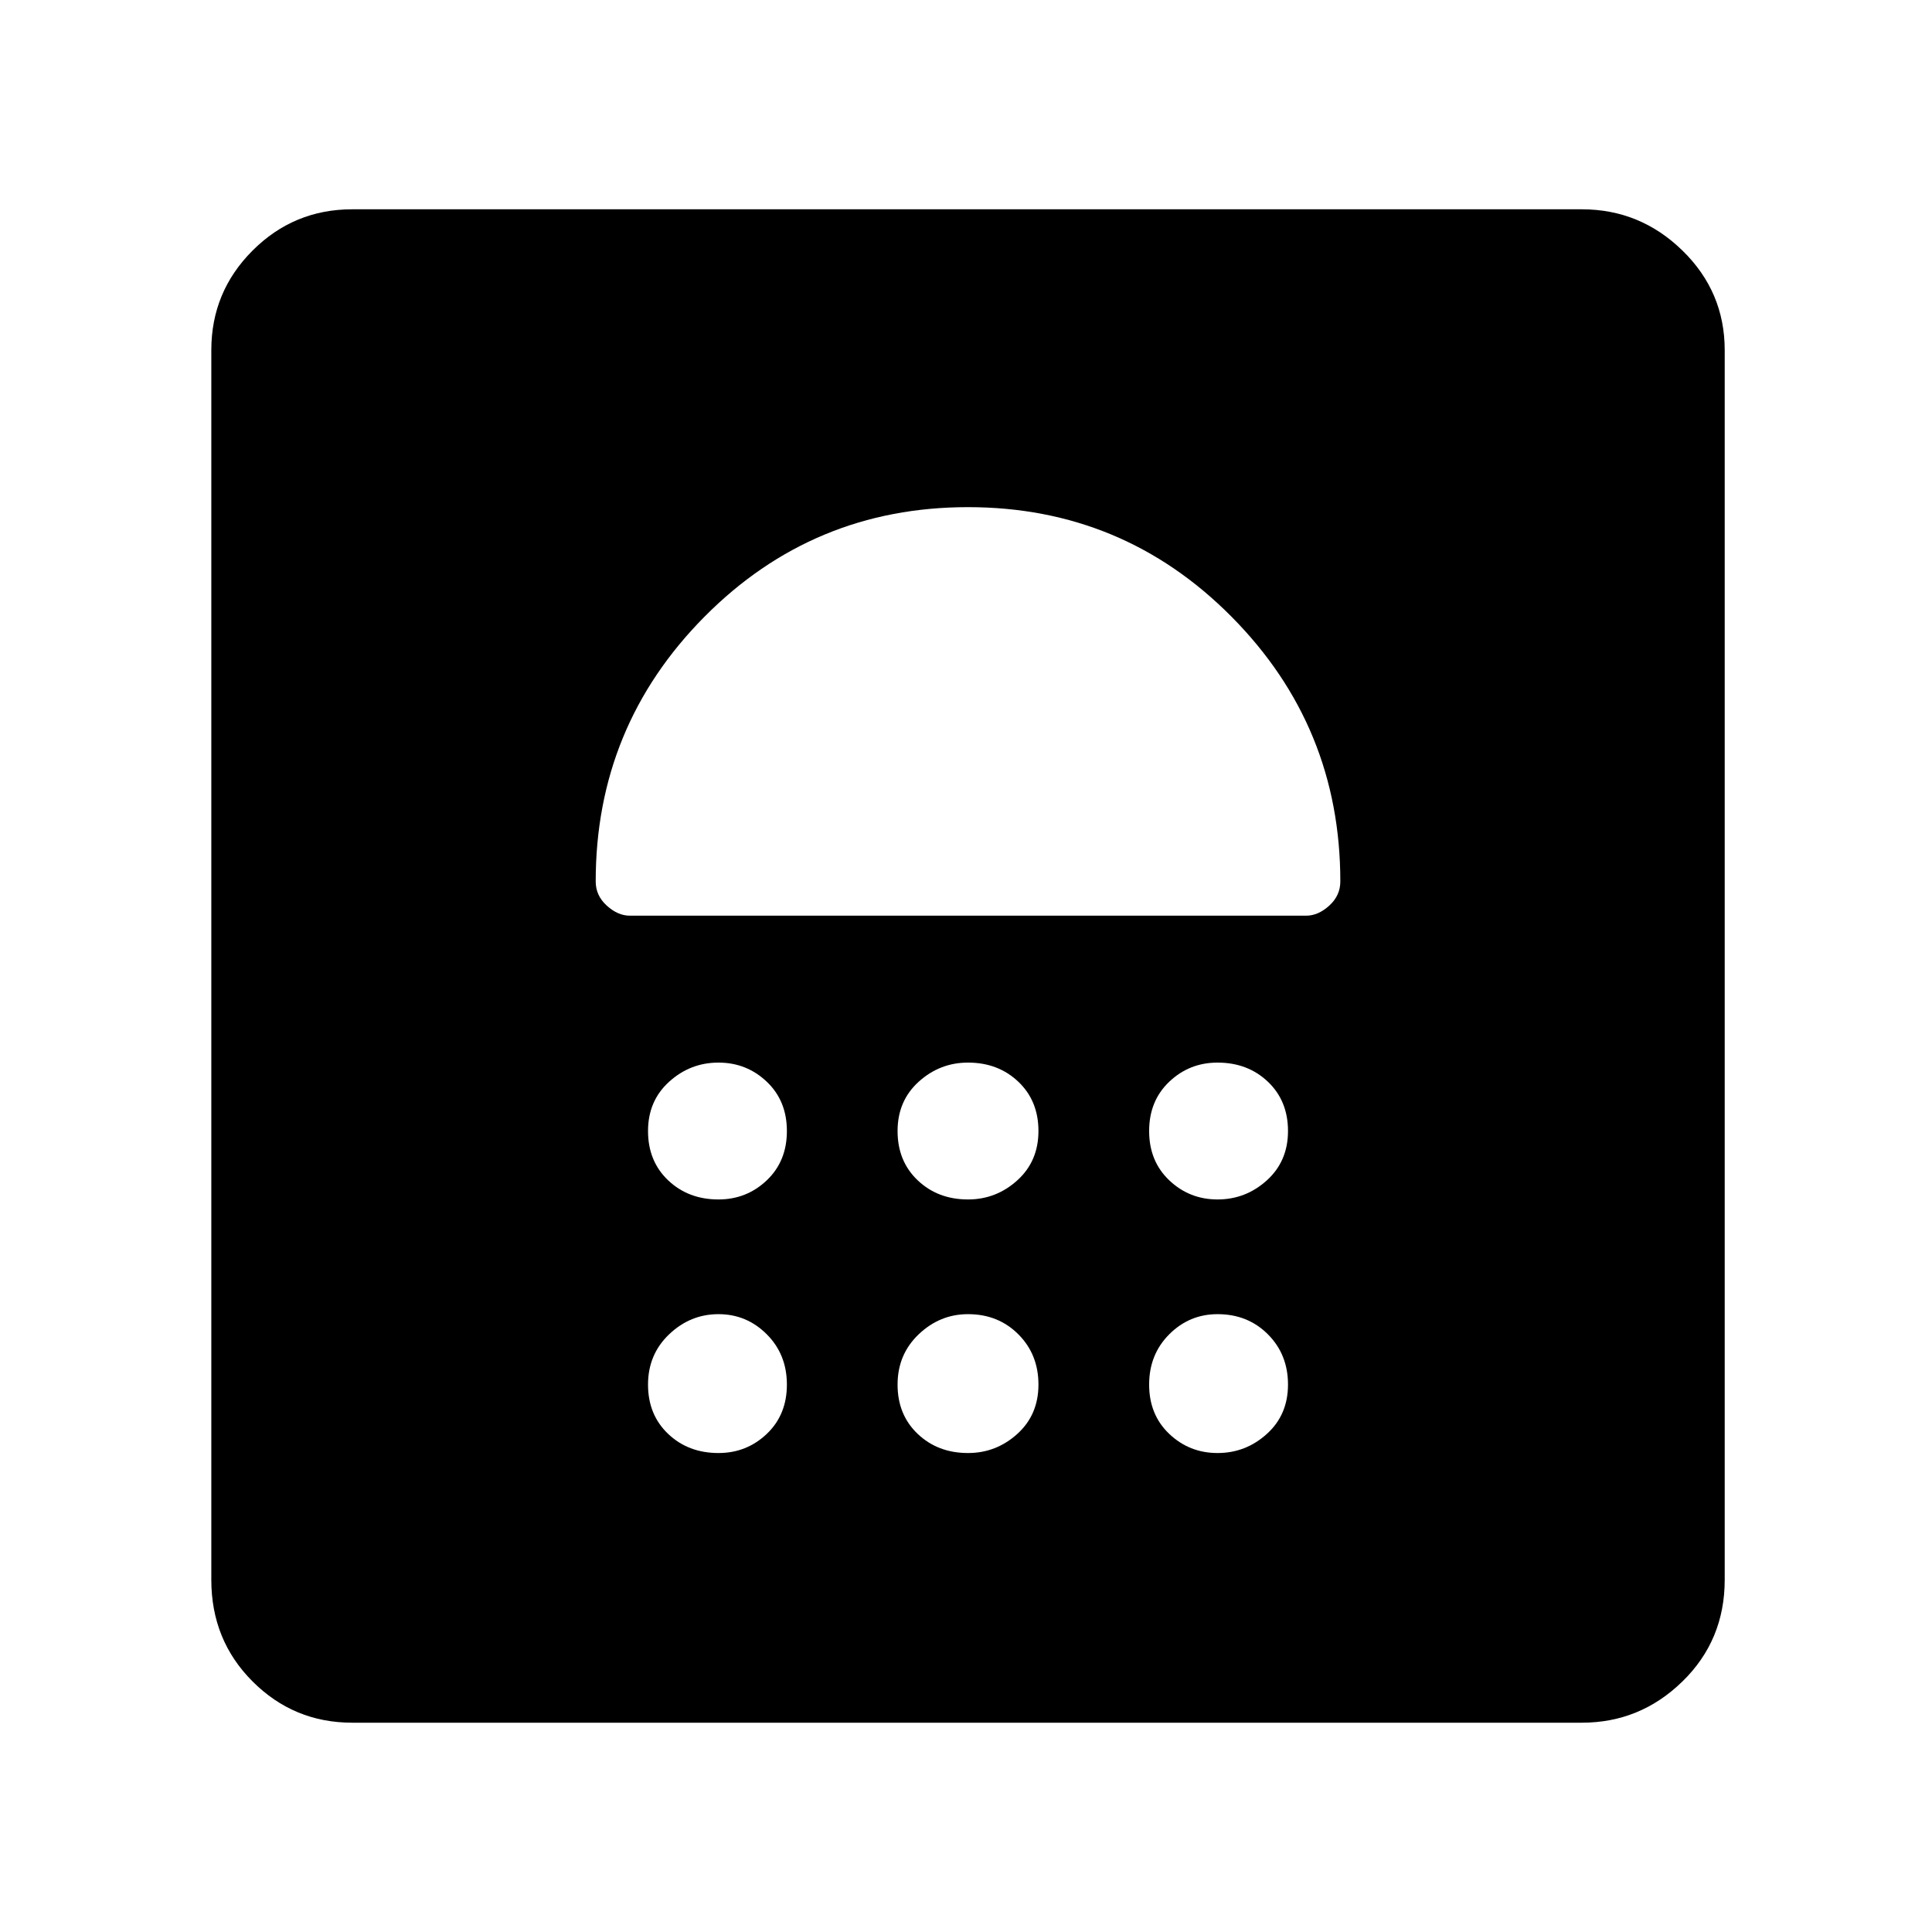 <svg xmlns="http://www.w3.org/2000/svg" height="48" width="48"><path d="M8.75 42.8Q7.3 42.8 6.275 41.775Q5.25 40.75 5.25 39.25V8.7Q5.25 7.25 6.275 6.225Q7.3 5.2 8.75 5.2H39.3Q40.75 5.2 41.8 6.225Q42.85 7.25 42.85 8.7V39.25Q42.85 40.75 41.8 41.775Q40.75 42.8 39.3 42.8ZM17.85 36.1Q18.55 36.1 19.05 35.625Q19.55 35.15 19.55 34.4Q19.55 33.65 19.05 33.15Q18.55 32.65 17.85 32.65Q17.15 32.65 16.625 33.15Q16.1 33.65 16.1 34.4Q16.1 35.15 16.6 35.625Q17.1 36.1 17.85 36.1ZM24.05 36.1Q24.75 36.1 25.275 35.625Q25.8 35.15 25.8 34.4Q25.8 33.65 25.3 33.15Q24.8 32.65 24.05 32.65Q23.35 32.65 22.825 33.15Q22.3 33.65 22.3 34.4Q22.3 35.15 22.8 35.625Q23.3 36.1 24.05 36.1ZM30.25 36.1Q30.95 36.1 31.475 35.625Q32 35.15 32 34.4Q32 33.65 31.5 33.15Q31 32.65 30.25 32.65Q29.55 32.65 29.05 33.15Q28.55 33.65 28.55 34.4Q28.55 35.15 29.05 35.625Q29.55 36.1 30.25 36.1ZM17.85 29.8Q18.55 29.8 19.05 29.325Q19.55 28.85 19.55 28.1Q19.55 27.35 19.05 26.875Q18.55 26.4 17.85 26.4Q17.15 26.4 16.625 26.875Q16.1 27.35 16.1 28.1Q16.1 28.85 16.6 29.325Q17.1 29.8 17.85 29.8ZM24.05 29.8Q24.75 29.8 25.275 29.325Q25.8 28.85 25.8 28.1Q25.8 27.35 25.3 26.875Q24.8 26.4 24.05 26.4Q23.35 26.4 22.825 26.875Q22.3 27.35 22.3 28.1Q22.3 28.85 22.8 29.325Q23.3 29.8 24.05 29.8ZM30.25 29.8Q30.95 29.8 31.475 29.325Q32 28.85 32 28.1Q32 27.35 31.5 26.875Q31 26.4 30.25 26.4Q29.55 26.4 29.05 26.875Q28.55 27.35 28.55 28.1Q28.55 28.85 29.05 29.325Q29.55 29.8 30.25 29.8ZM32.45 22.75Q32.75 22.75 33.025 22.5Q33.3 22.25 33.3 21.9Q33.3 18.05 30.6 15.325Q27.9 12.6 24.05 12.6Q20.2 12.6 17.5 15.325Q14.8 18.05 14.8 21.9Q14.8 22.25 15.075 22.5Q15.35 22.75 15.65 22.75Z"/></svg>